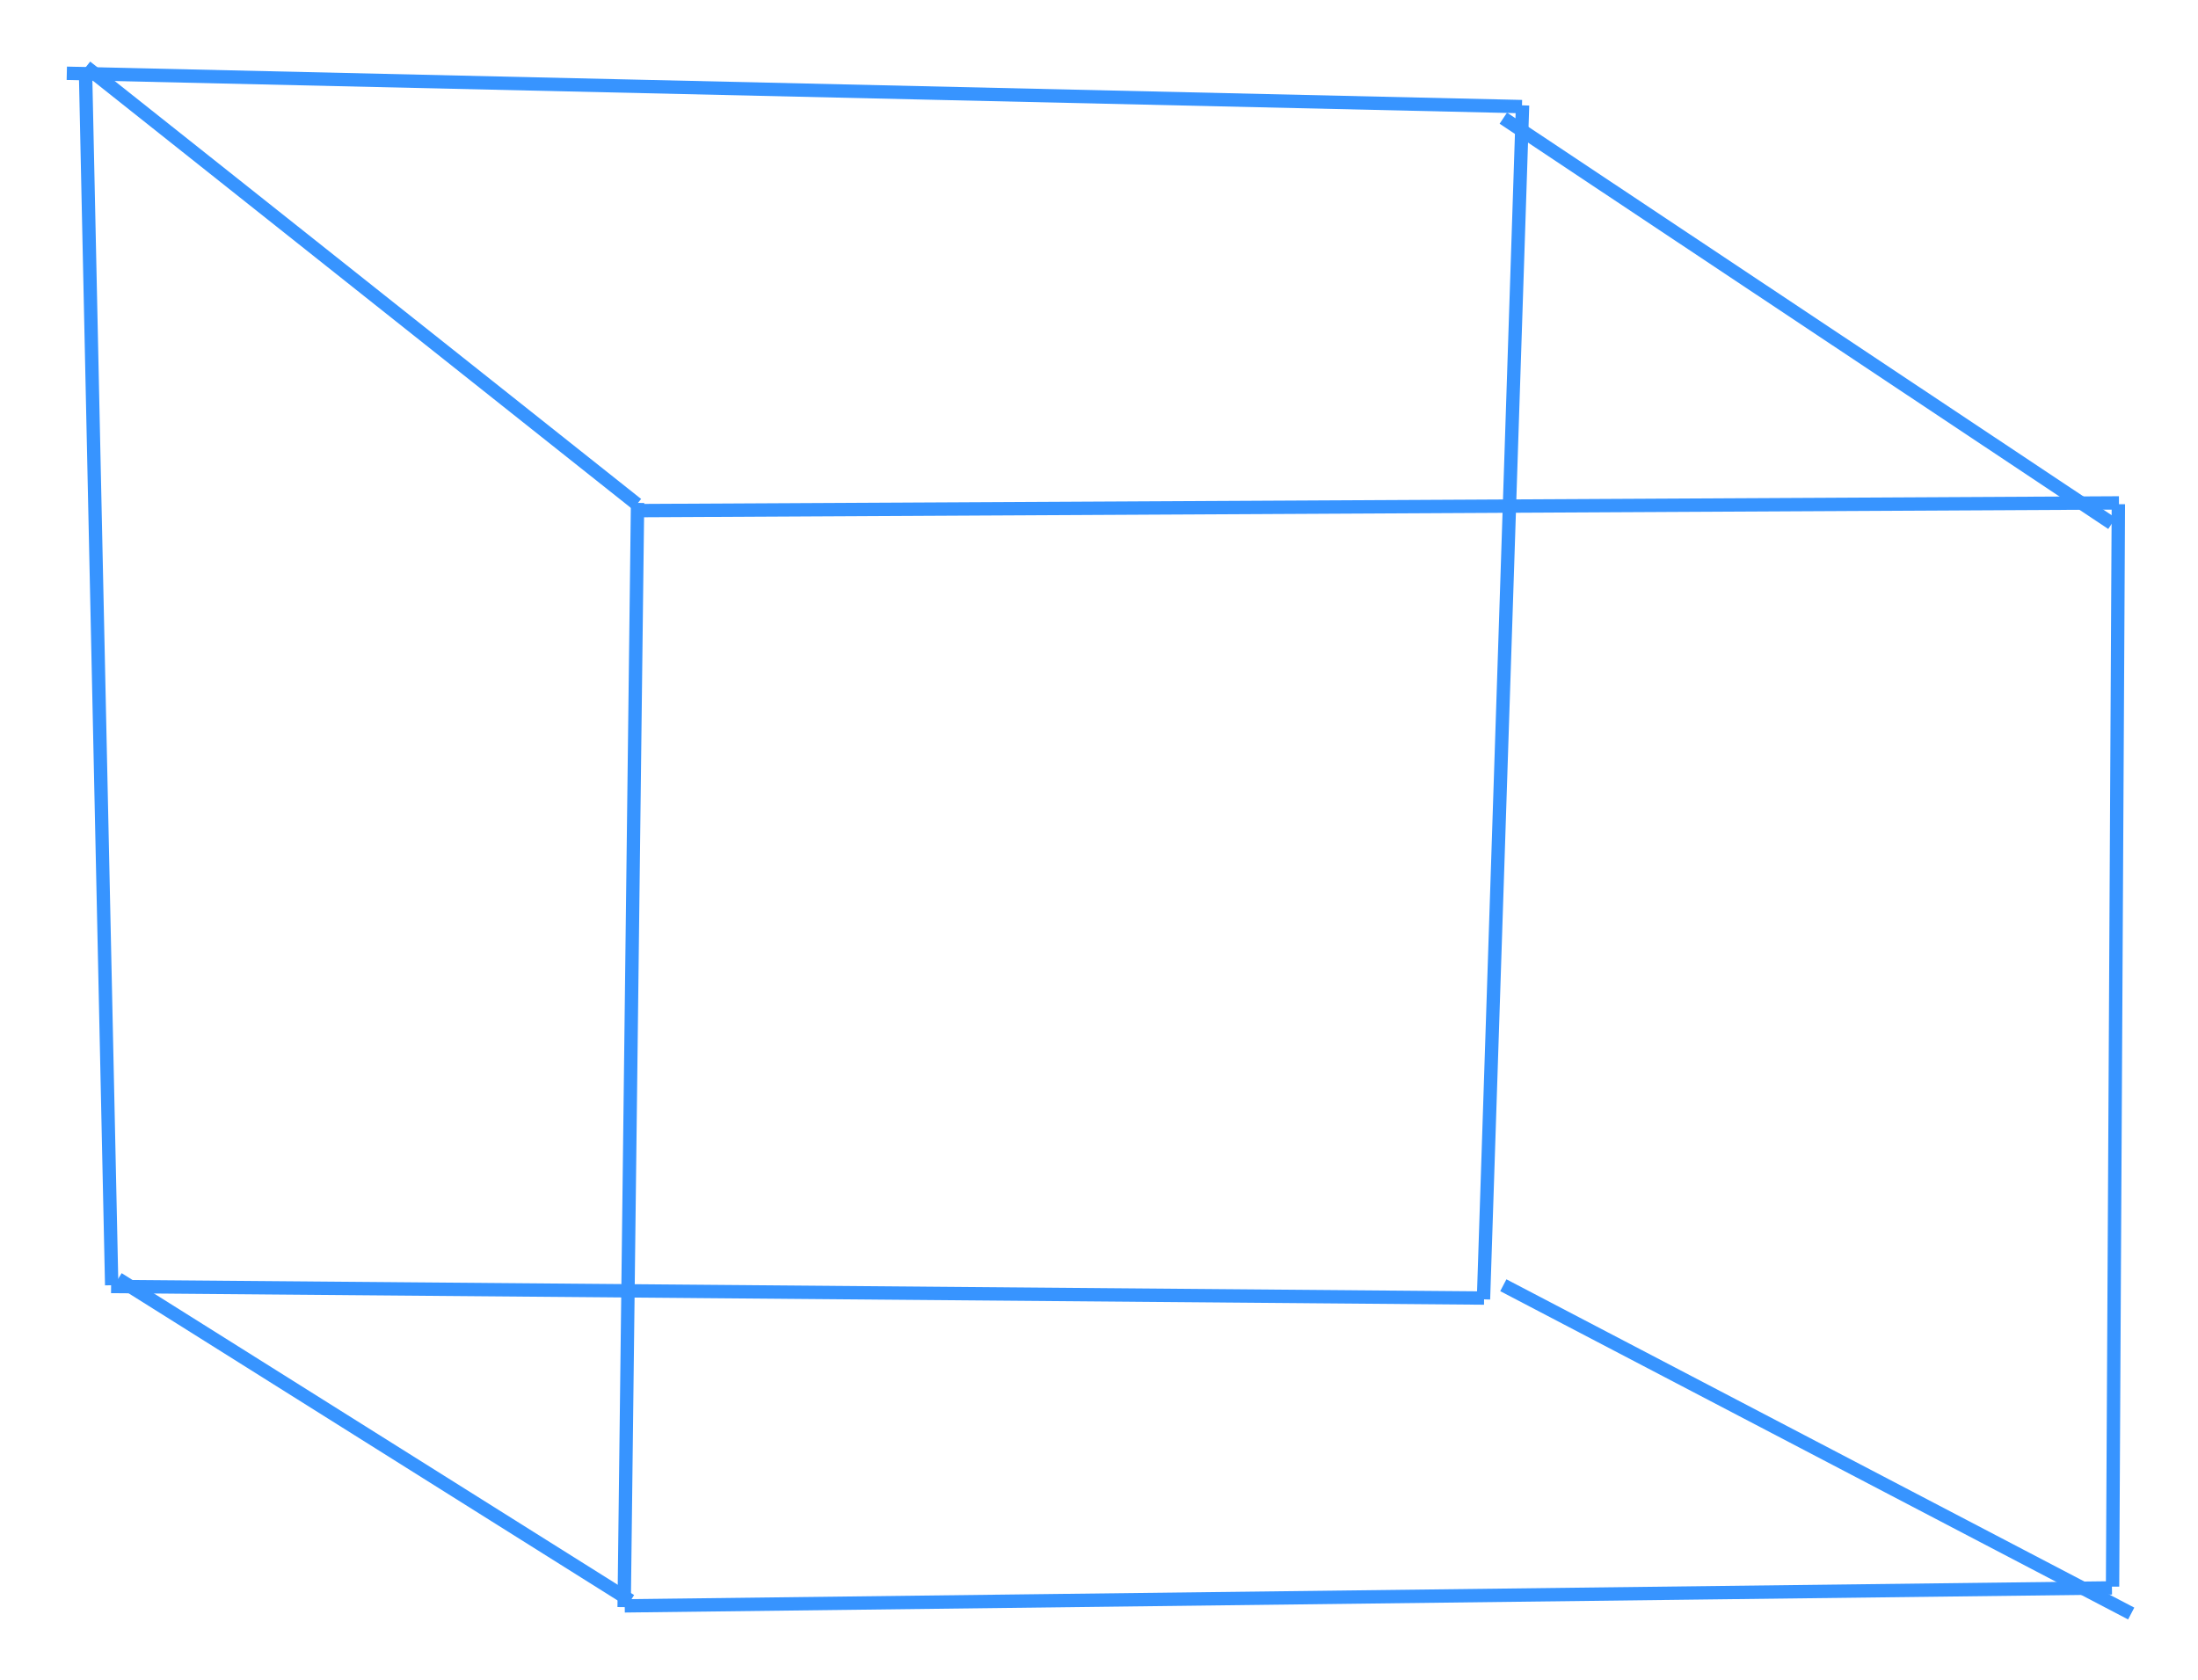 <svg id="svg" xmlns="http://www.w3.org/2000/svg" viewBox="241.61 96.78 329.03 251.56" height="251.56"><line x1="251.61" y1="107.75" x2="469.44" y2="112.74" fill="none" stroke="#3794ff" stroke-width="2" d="M 251.61 107.75 L 469.44 112.74"></line><line x1="469.53" y1="112.55" x2="463.68" y2="291.3" fill="none" stroke="#3794ff" stroke-width="2" d="M 469.53 112.55 L 463.68 291.3"></line><line x1="463.77" y1="291.11" x2="258.24" y2="289.38" fill="none" stroke="#3794ff" stroke-width="2" d="M 463.77 291.11 L 258.24 289.38"></line><line x1="258.33" y1="289.19" x2="254.4" y2="106.98" fill="none" stroke="#3794ff" stroke-width="2" d="M 258.33 289.19 L 254.4 106.98"></line><line x1="254.49" y1="106.78" x2="336.96" y2="172.26" fill="none" stroke="#3794ff" stroke-width="2" d="M 254.49 106.78 L 336.96 172.26"></line><line x1="337.05" y1="172.07" x2="335.04" y2="337.38" fill="none" stroke="#3794ff" stroke-width="2" d="M 337.05 172.07 L 335.04 337.38"></line><line x1="335.13" y1="337.19" x2="557.76" y2="334.5" fill="none" stroke="#3794ff" stroke-width="2" d="M 335.13 337.19 L 557.76 334.5"></line><line x1="557.85" y1="334.31" x2="557.85" y2="334.31" fill="none" stroke="#3794ff" stroke-width="2" d="M 557.85 334.31 L 557.85 334.31"></line><line x1="557.85" y1="334.31" x2="558.72" y2="172.26" fill="none" stroke="#3794ff" stroke-width="2" d="M 557.85 334.31 L 558.72 172.26"></line><line x1="558.81" y1="172.07" x2="337.92" y2="173.22" fill="none" stroke="#3794ff" stroke-width="2" d="M 558.81 172.07 L 337.92 173.22"></line><line x1="466.65" y1="114.47" x2="557.76" y2="175.14" fill="none" stroke="#3794ff" stroke-width="2" d="M 466.65 114.47 L 557.76 175.14"></line><line x1="466.65" y1="289.19" x2="560.64" y2="338.34" fill="none" stroke="#3794ff" stroke-width="2" d="M 466.65 289.19 L 560.64 338.34"></line><line x1="259.29" y1="288.23" x2="336" y2="336.42" fill="none" stroke="#3794ff" stroke-width="2" d="M 259.29 288.23 L 336 336.42"></line></svg>